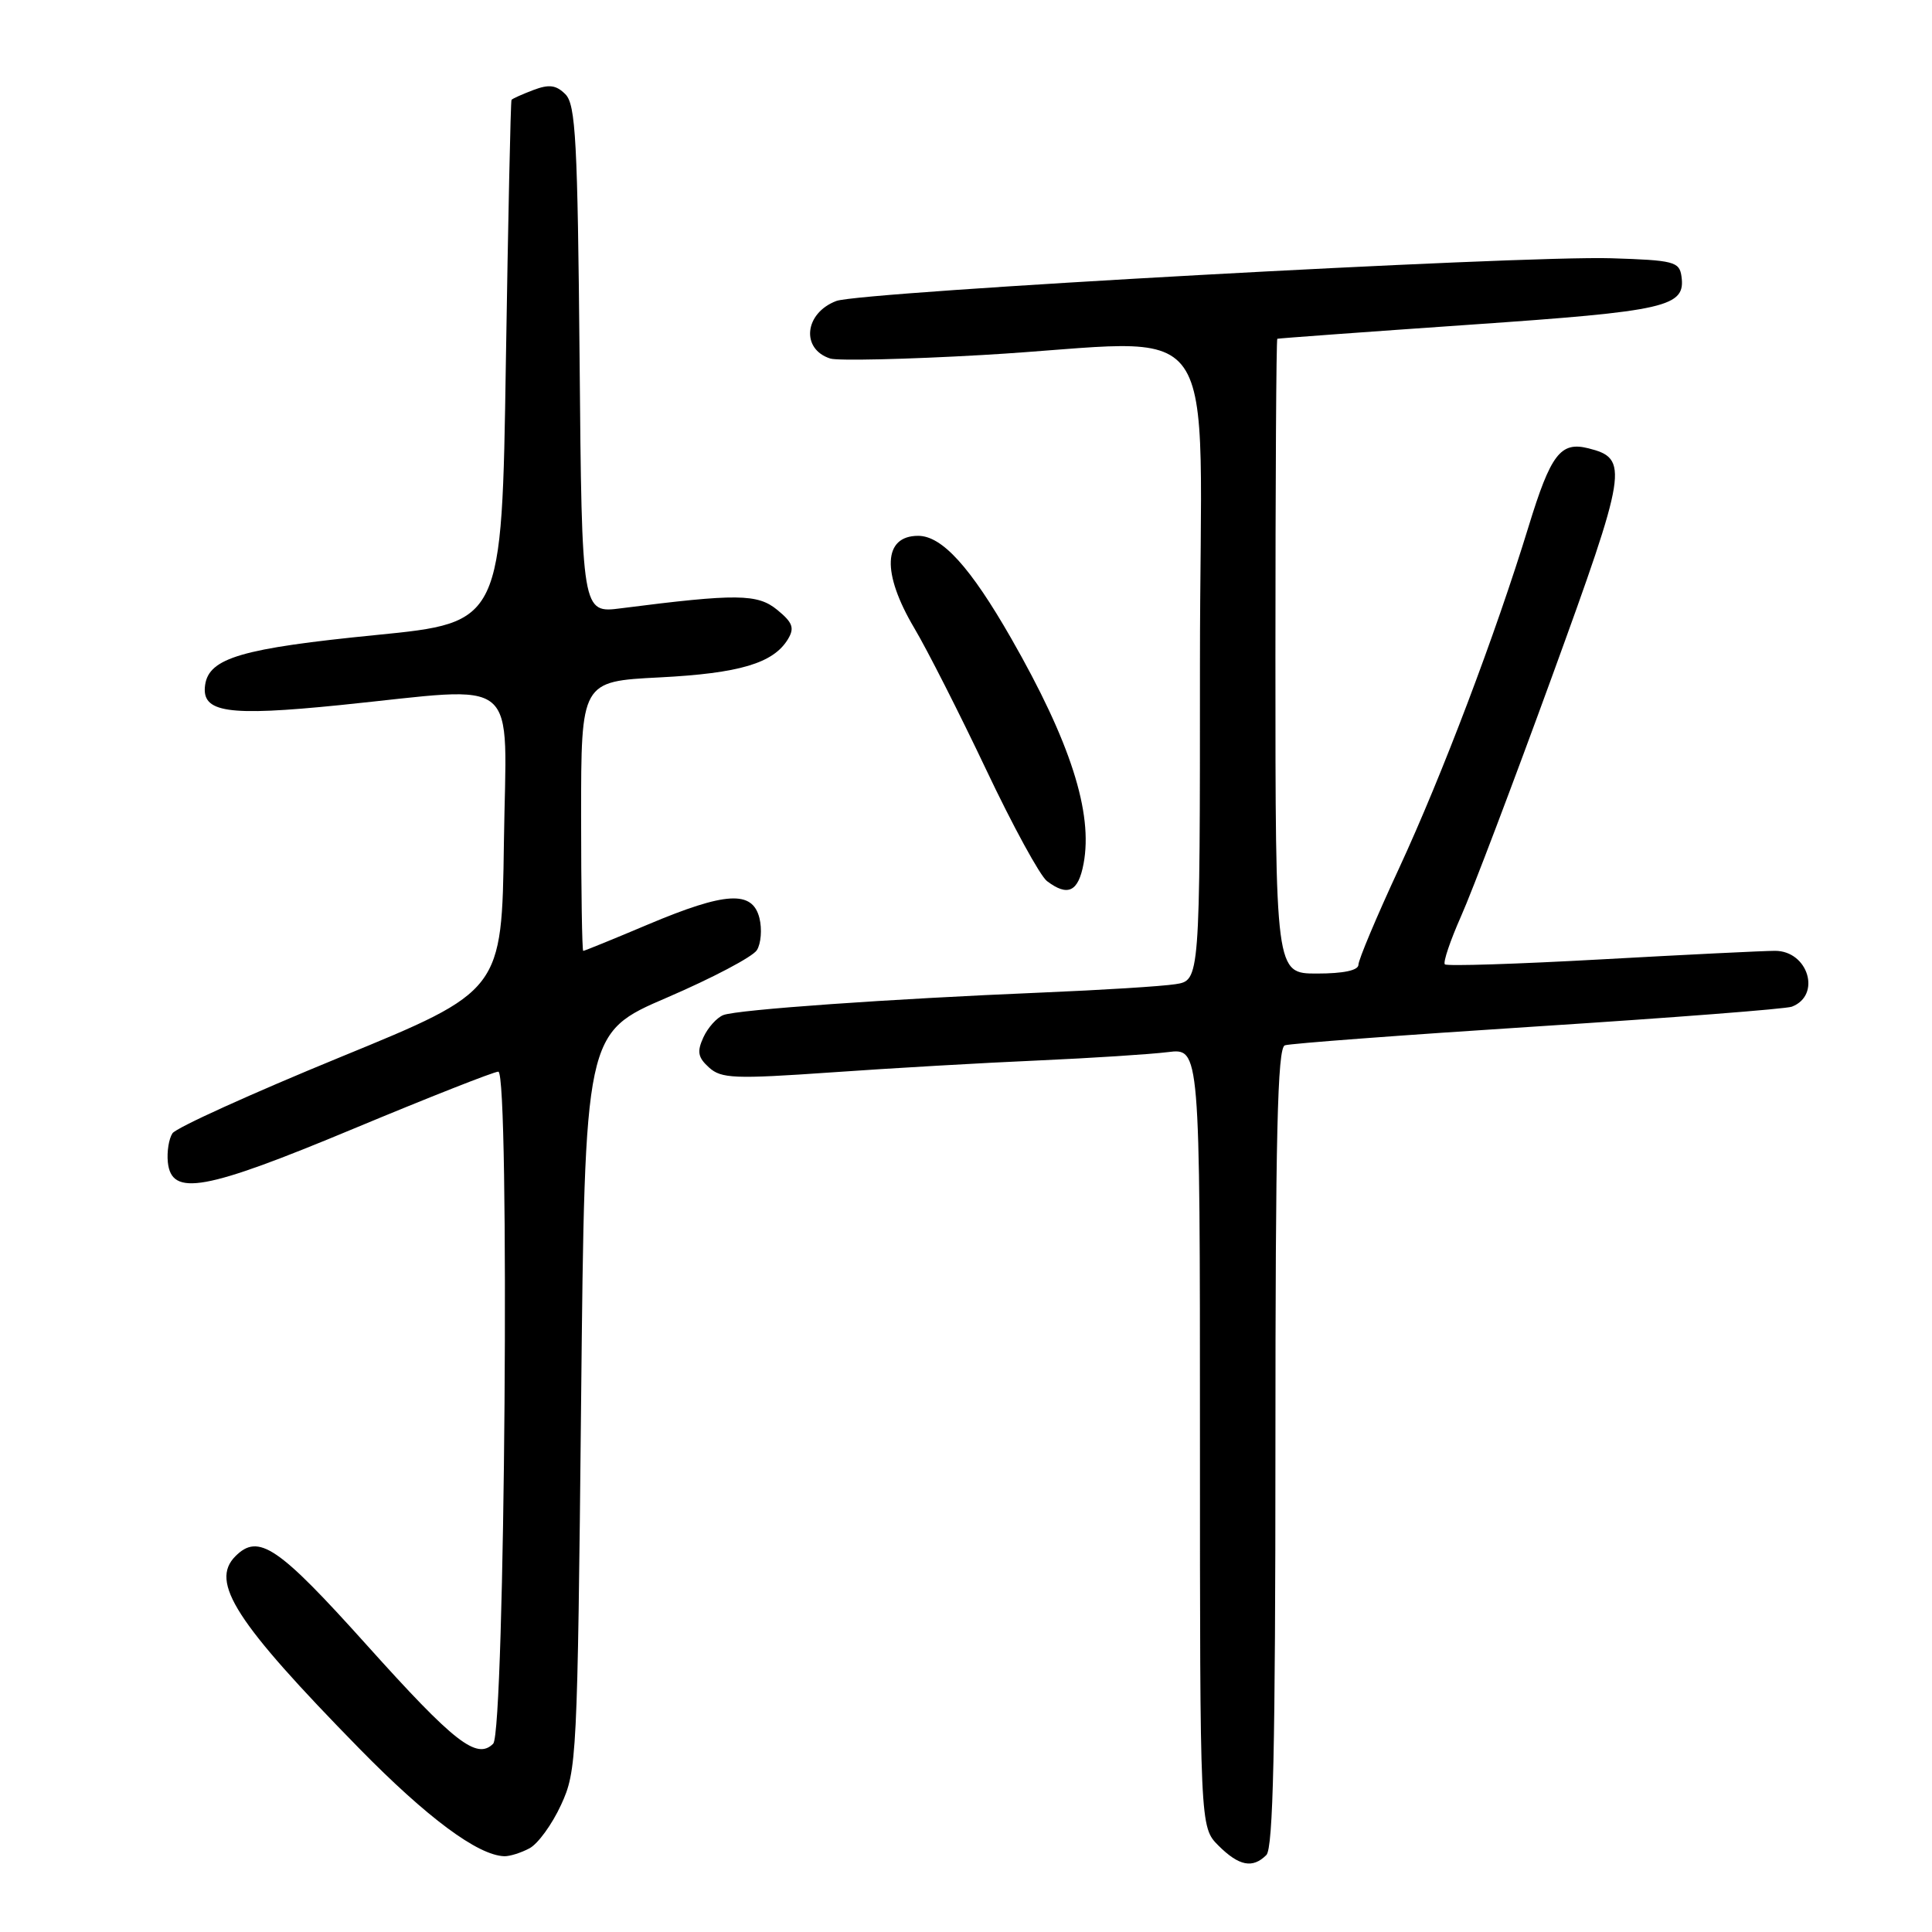 <?xml version="1.0" encoding="UTF-8" standalone="no"?>
<!DOCTYPE svg PUBLIC "-//W3C//DTD SVG 1.1//EN" "http://www.w3.org/Graphics/SVG/1.1/DTD/svg11.dtd" >
<svg xmlns="http://www.w3.org/2000/svg" xmlns:xlink="http://www.w3.org/1999/xlink" version="1.1" viewBox="0 0 256 256">
 <g >
 <path fill="currentColor"
d=" M 167.80 245.80 C 168.70 244.90 169.00 231.53 169.00 191.77 C 169.00 150.40 169.27 138.84 170.25 138.51 C 170.94 138.27 186.02 137.14 203.76 136.00 C 221.50 134.86 236.66 133.69 237.43 133.39 C 241.37 131.88 239.60 126.00 235.21 125.99 C 233.72 125.99 223.37 126.50 212.21 127.12 C 201.05 127.74 191.70 128.04 191.45 127.78 C 191.19 127.52 192.16 124.65 193.60 121.40 C 195.05 118.16 200.46 103.89 205.63 89.70 C 215.65 62.17 215.88 60.76 210.46 59.40 C 206.78 58.48 205.49 60.16 202.54 69.78 C 198.16 84.07 191.08 102.74 185.37 115.08 C 182.41 121.45 180.00 127.19 180.00 127.83 C 180.00 128.58 178.02 129.00 174.50 129.00 C 169.00 129.00 169.00 129.00 169.00 87.00 C 169.00 63.90 169.11 44.95 169.25 44.89 C 169.39 44.83 180.85 43.99 194.72 43.03 C 220.99 41.22 223.38 40.67 222.80 36.59 C 222.52 34.67 221.76 34.48 213.50 34.22 C 201.40 33.84 114.03 38.66 110.82 39.88 C 106.59 41.48 106.09 46.26 110.02 47.51 C 111.02 47.82 120.09 47.62 130.17 47.04 C 162.86 45.18 159.00 39.70 159.00 87.95 C 159.00 129.91 159.00 129.91 155.75 130.41 C 153.96 130.69 145.97 131.19 138.00 131.52 C 117.86 132.36 97.73 133.78 95.85 134.50 C 94.98 134.84 93.79 136.17 93.20 137.46 C 92.33 139.36 92.48 140.12 93.95 141.45 C 95.57 142.92 97.31 142.99 110.13 142.10 C 118.04 141.54 130.35 140.83 137.50 140.52 C 144.65 140.20 152.41 139.70 154.75 139.41 C 159.00 138.88 159.00 138.88 159.00 190.48 C 159.00 242.09 159.00 242.09 161.45 244.55 C 164.17 247.26 165.98 247.62 167.80 245.80 Z  M 70.16 244.91 C 71.28 244.32 73.16 241.73 74.34 239.16 C 76.43 234.64 76.52 233.02 77.00 185.68 C 77.50 136.86 77.50 136.86 88.39 132.18 C 94.38 129.60 99.74 126.78 100.29 125.90 C 100.84 125.03 100.99 123.11 100.63 121.65 C 99.70 117.95 96.16 118.16 85.86 122.50 C 81.30 124.43 77.43 126.00 77.28 126.00 C 77.13 126.00 77.00 117.96 77.00 108.14 C 77.00 90.29 77.00 90.29 87.38 89.76 C 98.00 89.22 102.48 87.88 104.41 84.69 C 105.30 83.21 105.04 82.49 103.00 80.82 C 100.39 78.67 97.64 78.64 82.30 80.60 C 77.10 81.27 77.10 81.27 76.80 47.67 C 76.54 18.68 76.28 13.85 74.92 12.49 C 73.69 11.26 72.76 11.14 70.67 11.93 C 69.20 12.49 67.90 13.07 67.78 13.23 C 67.66 13.38 67.33 29.02 67.03 48.00 C 66.50 82.49 66.50 82.49 49.86 84.14 C 32.08 85.90 27.69 87.18 27.18 90.76 C 26.66 94.43 30.09 94.94 45.04 93.43 C 69.42 90.96 67.08 89.00 66.77 111.65 C 66.50 131.30 66.50 131.30 45.11 140.07 C 33.34 144.90 23.32 149.44 22.85 150.17 C 22.37 150.90 22.10 152.62 22.24 154.00 C 22.72 158.59 27.09 157.80 46.87 149.55 C 56.83 145.40 65.45 142.00 66.03 142.00 C 67.57 142.00 66.91 229.49 65.35 231.05 C 63.18 233.22 60.21 230.91 48.59 217.97 C 36.84 204.89 34.26 203.14 31.20 206.20 C 27.78 209.62 31.19 214.92 47.60 231.68 C 56.59 240.85 63.30 245.84 66.82 245.96 C 67.54 245.98 69.04 245.51 70.16 244.91 Z  M 143.58 114.44 C 144.85 107.68 141.84 98.31 133.99 84.59 C 128.58 75.14 124.82 71.00 121.66 71.00 C 117.02 71.00 116.81 75.90 121.14 83.21 C 122.87 86.12 127.16 94.58 130.68 102.00 C 134.19 109.42 137.82 116.06 138.73 116.75 C 141.49 118.84 142.88 118.18 143.58 114.44 Z "/>
</g>
</svg>